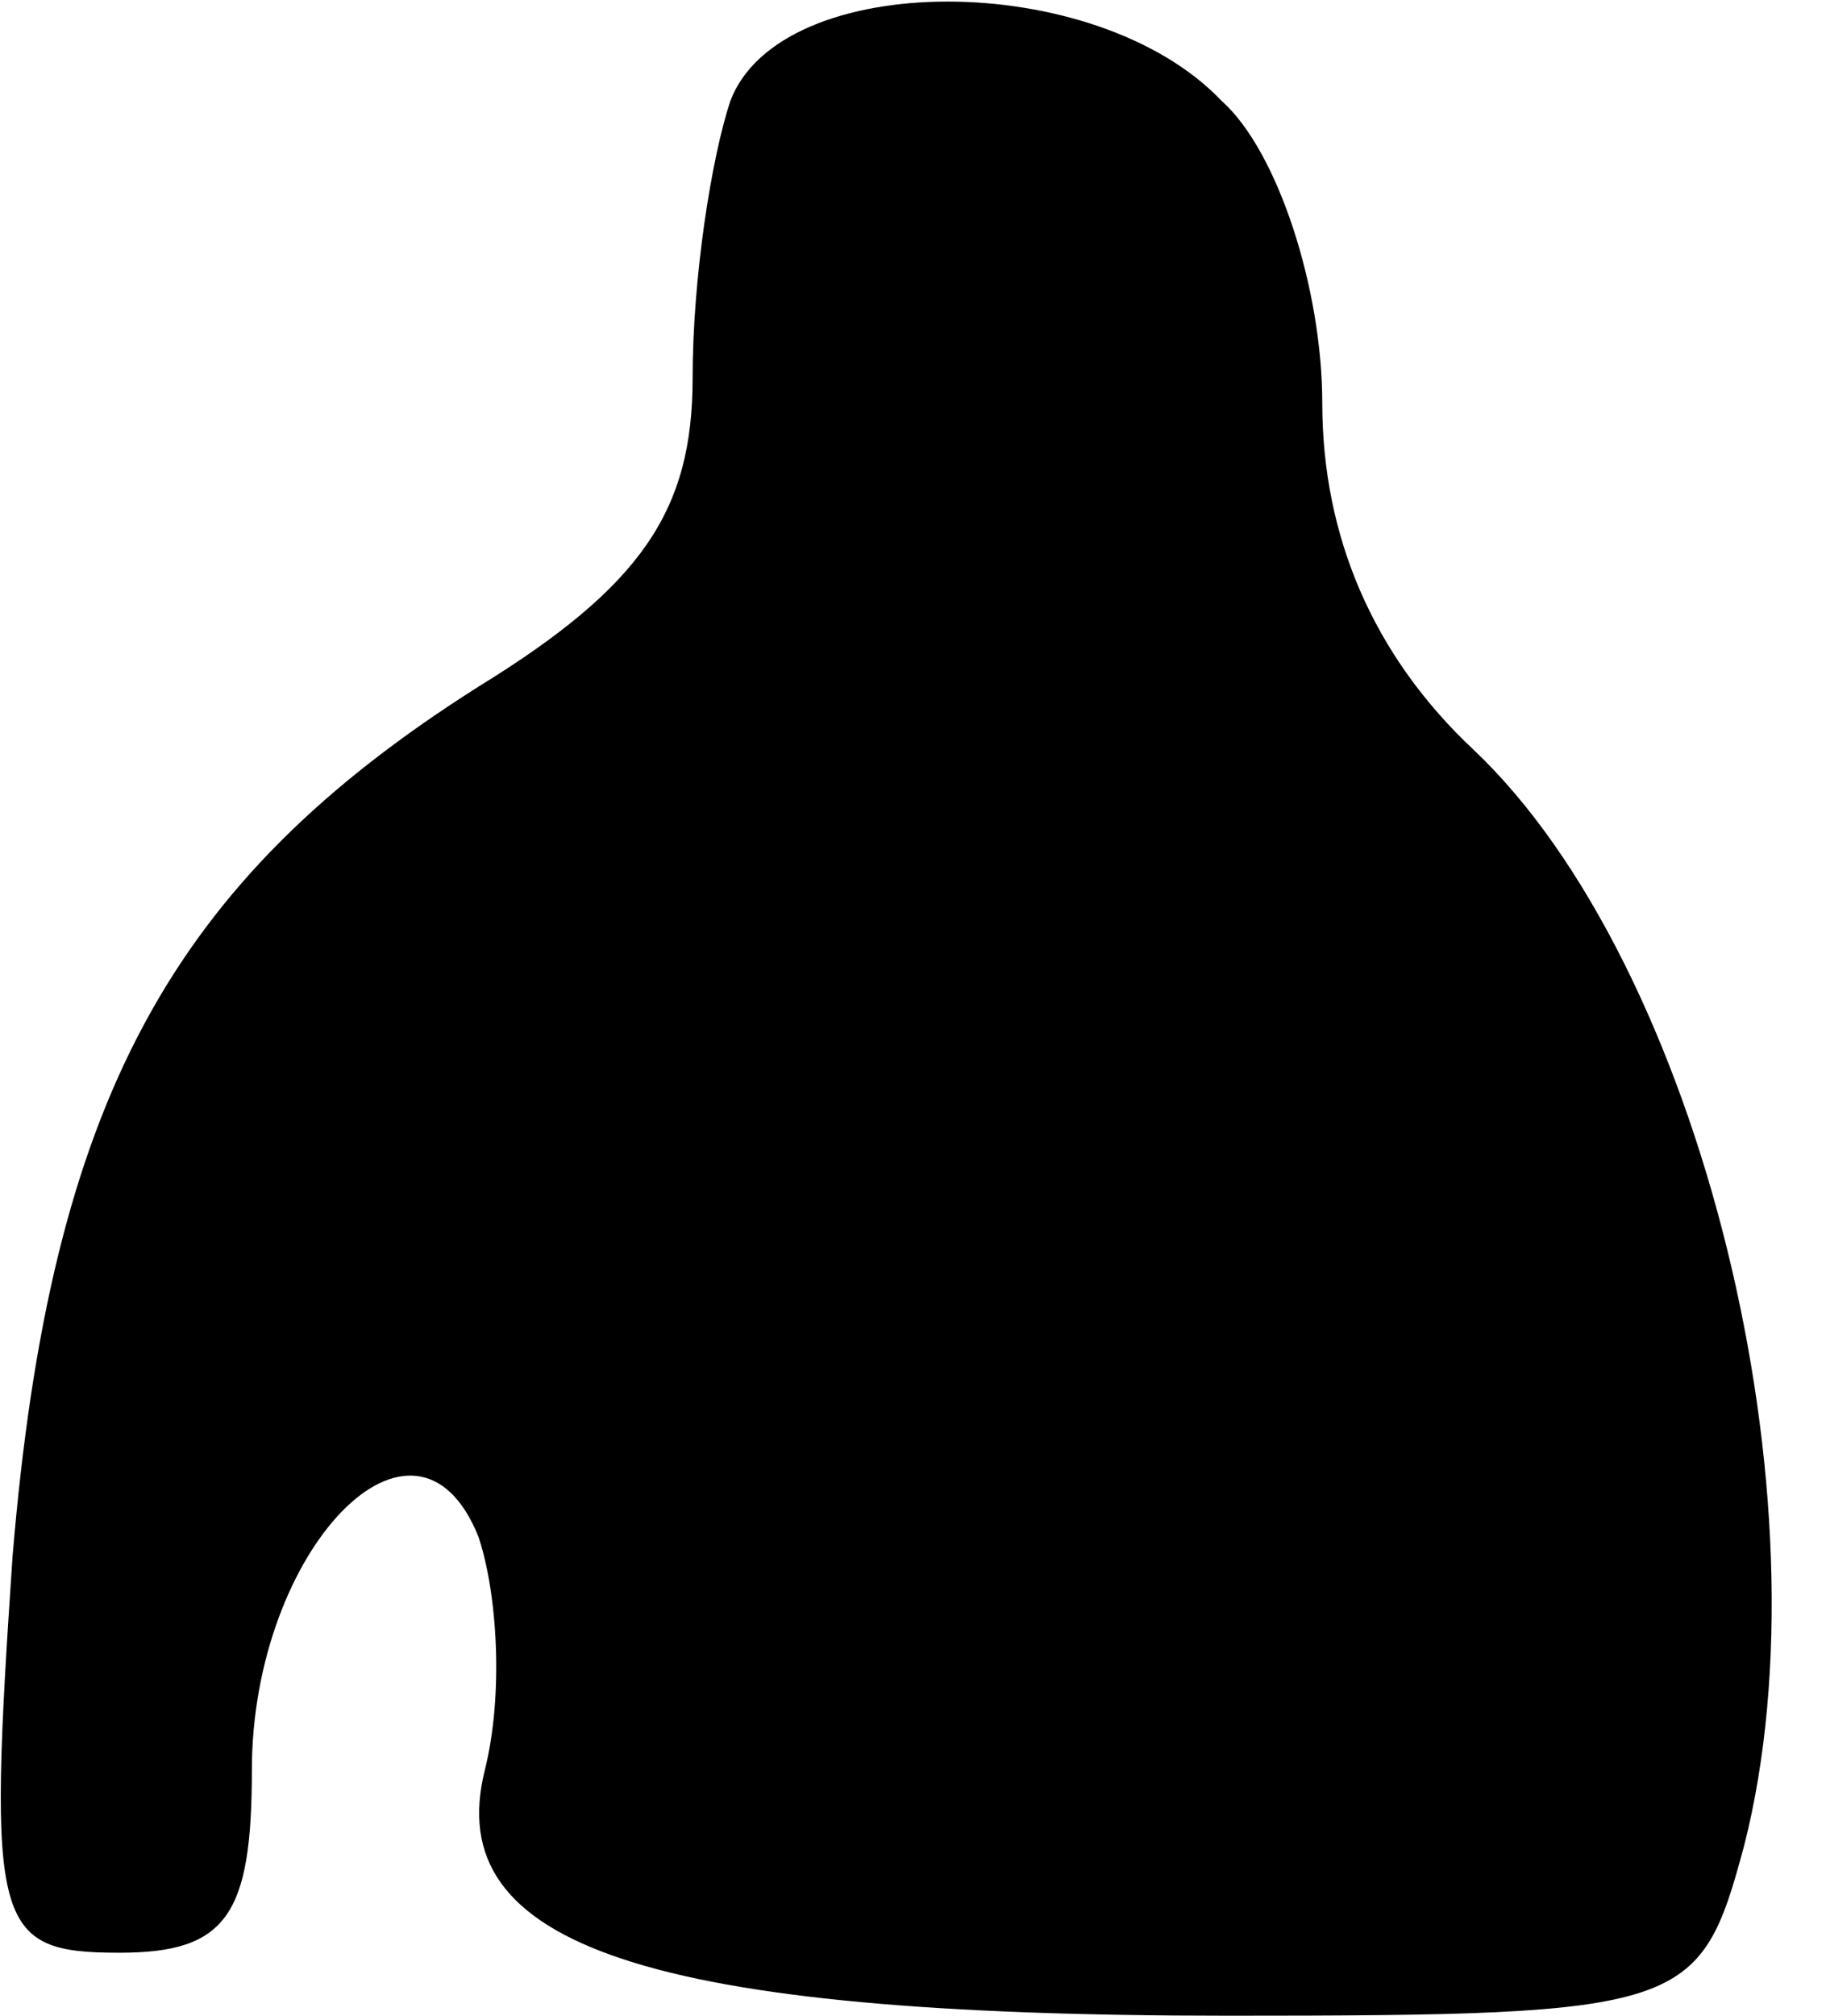 <?xml version="1.0" standalone="no"?>
<!DOCTYPE svg PUBLIC "-//W3C//DTD SVG 20010904//EN"
 "http://www.w3.org/TR/2001/REC-SVG-20010904/DTD/svg10.dtd">
<svg version="1.0" xmlns="http://www.w3.org/2000/svg"
 width="29pt" height="32pt" viewBox="0 0 29 32"
 preserveAspectRatio="xMidYMid meet">
<g transform="translate(0,32) scale(0.1,-0.1)"
fill="#000000" stroke="none">
<path fill="#000000" stroke="none" d="M116 304 c-3 -9 -6 -28 -6 -44 0 -21
-8 -33 -34 -49 -49 -31 -68 -66 -74 -138 -4 -59 -3 -63 17 -63 17 0 21 6 21
29 0 35 26 62 36 37 3 -9 4 -25 1 -37 -7 -28 26 -39 118 -39 73 0 75 1 82 27
14 55 -7 140 -43 174 -16 15 -24 34 -24 55 0 18 -7 40 -16 48 -20 21 -70 21
-78 0z"/>
</g>
</svg>
